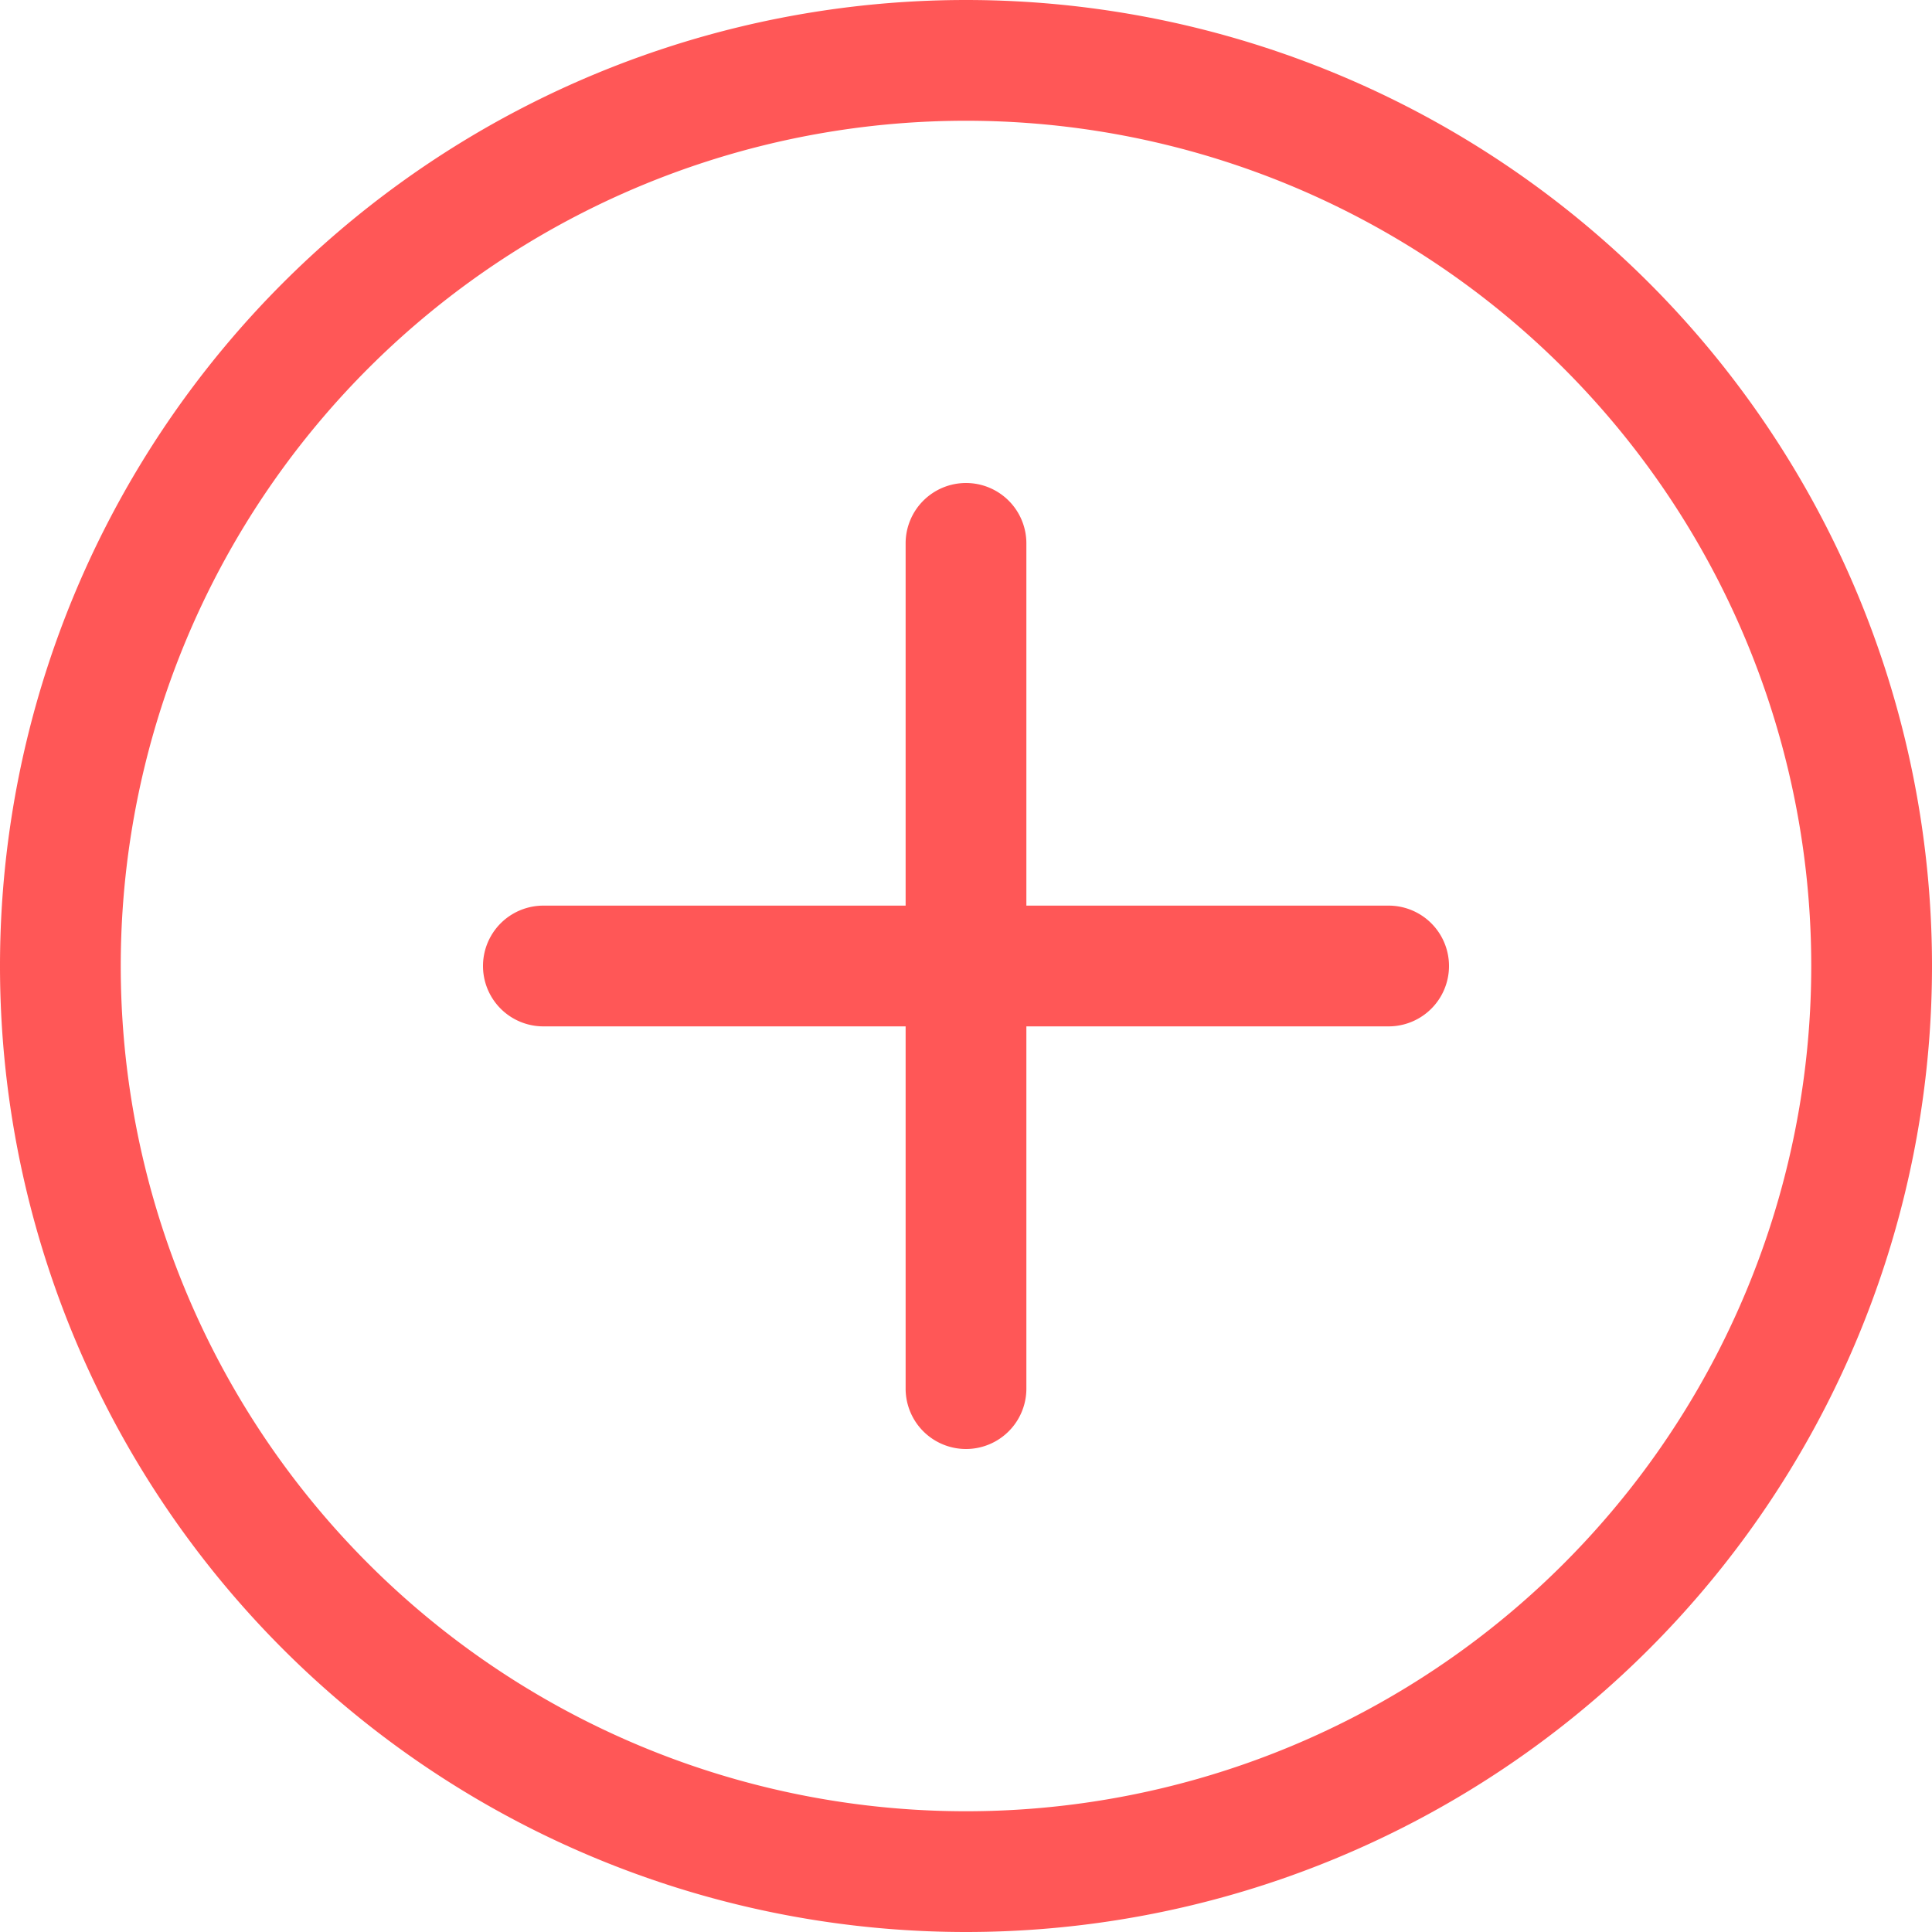 <?xml version="1.0" encoding="UTF-8" standalone="no"?>
<svg
   xmlns:dc="http://purl.org/dc/elements/1.1/"
   xmlns:cc="http://creativecommons.org/ns#"
   xmlns:rdf="http://www.w3.org/1999/02/22-rdf-syntax-ns#"
   xmlns:svg="http://www.w3.org/2000/svg"
   xmlns="http://www.w3.org/2000/svg"
   xmlns:sodipodi="http://sodipodi.sourceforge.net/DTD/sodipodi-0.dtd"
   xmlns:inkscape="http://www.inkscape.org/namespaces/inkscape"
   width="20"
   height="20"
   fill="currentColor"
   class="bi bi-plus-circle"
   viewBox="0 0 20 20"
   version="1.1"
   id="svg6"
   sodipodi:docname="plus-circle-orange-20px.svg"
   inkscape:version="1.0.2 (e86c870879, 2021-01-15, custom)">
  <defs
     id="defs10" />
  <sodipodi:namedview
     pagecolor="#ffffff"
     bordercolor="#666666"
     borderopacity="1"
     objecttolerance="10"
     gridtolerance="10"
     guidetolerance="10"
     inkscape:pageopacity="0"
     inkscape:pageshadow="2"
     inkscape:window-width="1920"
     inkscape:window-height="1001"
     id="namedview8"
     showgrid="false"
     inkscape:zoom="25.9375"
     inkscape:cx="8.727779"
     inkscape:cy="10.02639"
     inkscape:window-x="-9"
     inkscape:window-y="41"
     inkscape:window-maximized="1"
     inkscape:current-layer="svg6" />
  <path
     d="m 10,18.75 a 8.75,8.75 0 1 1 0,-17.5 8.75,8.75 0 0 1 0,17.5 z M 10,20 a 10,10 0 1 0 0,-20 10,10 0 0 0 0,20 z"
     id="path2"
     style="fill:#ff5757;fill-opacity:1;stroke-width:1.25" />
  <path
     d="m 10,5 a 0.625,0.625 0 0 1 0.625,0.625 v 3.75 h 3.75 a 0.625,0.625 0 0 1 0,1.25 h -3.75 v 3.75 a 0.625,0.625 0 0 1 -1.25,0 v -3.75 h -3.75 a 0.625,0.625 0 0 1 0,-1.25 h 3.75 V 5.625 A 0.625,0.625 0 0 1 10,5 Z"
     id="path4"
     style="fill:#ff5757;fill-opacity:1;stroke-width:1.25" />
</svg>
